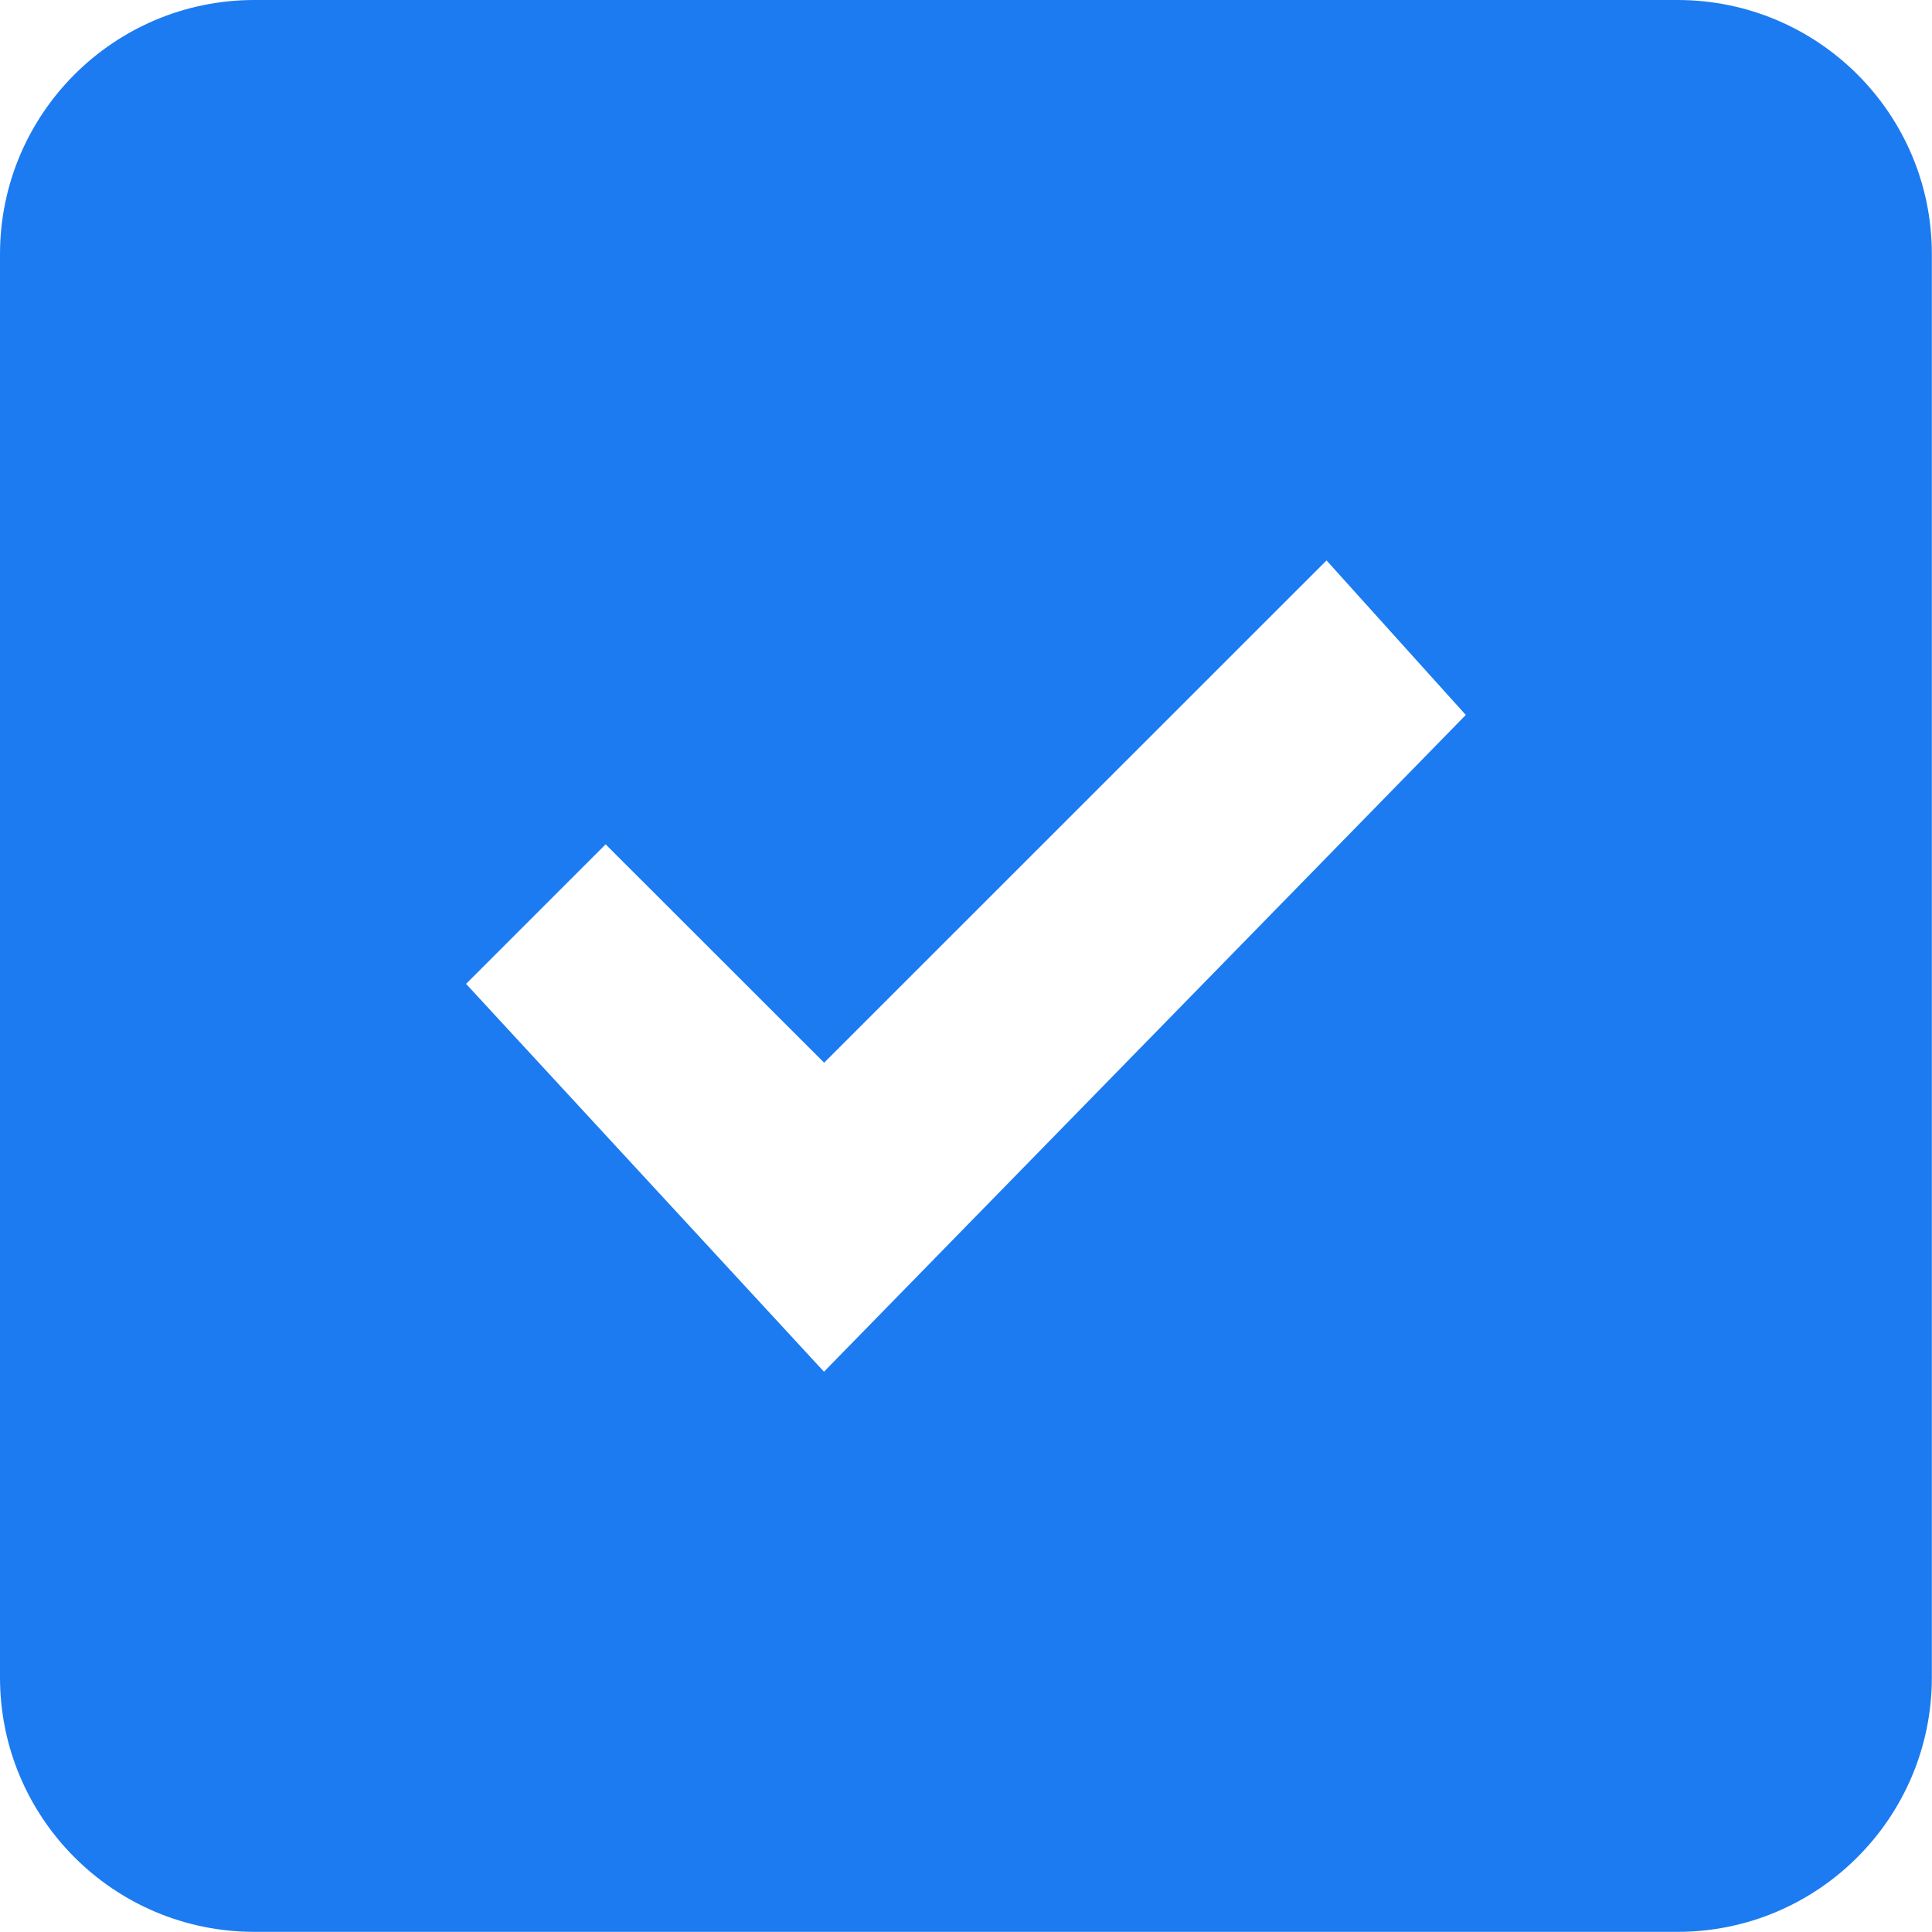 <?xml version="1.0" encoding="utf-8"?>
<!-- Generator: Adobe Illustrator 16.0.3, SVG Export Plug-In . SVG Version: 6.00 Build 0)  -->
<!DOCTYPE svg PUBLIC "-//W3C//DTD SVG 1.1//EN" "http://www.w3.org/Graphics/SVG/1.1/DTD/svg11.dtd">
<svg version="1.1" id="Ebene_1" xmlns="http://www.w3.org/2000/svg" xmlns:xlink="http://www.w3.org/1999/xlink" x="0px" y="0px"
	 width="12.917px" height="12.917px" viewBox="0 0 12.917 12.917" enable-background="new 0 0 12.917 12.917" xml:space="preserve">
<path fill="#1C7BF1" d="M11.215,0H1.701C0.762,0,0,0.761,0,1.7v9.515c0,0.939,0.761,1.701,1.701,1.701h9.514
	c0.939,0,1.701-0.762,1.701-1.701V1.7C12.917,0.761,12.155,0,11.215,0z M5.509,9.171L3.116,6.578l0.933-0.933l1.461,1.46
	l3.359-3.358L9.8,4.78L5.509,9.171z"/>
</svg>

